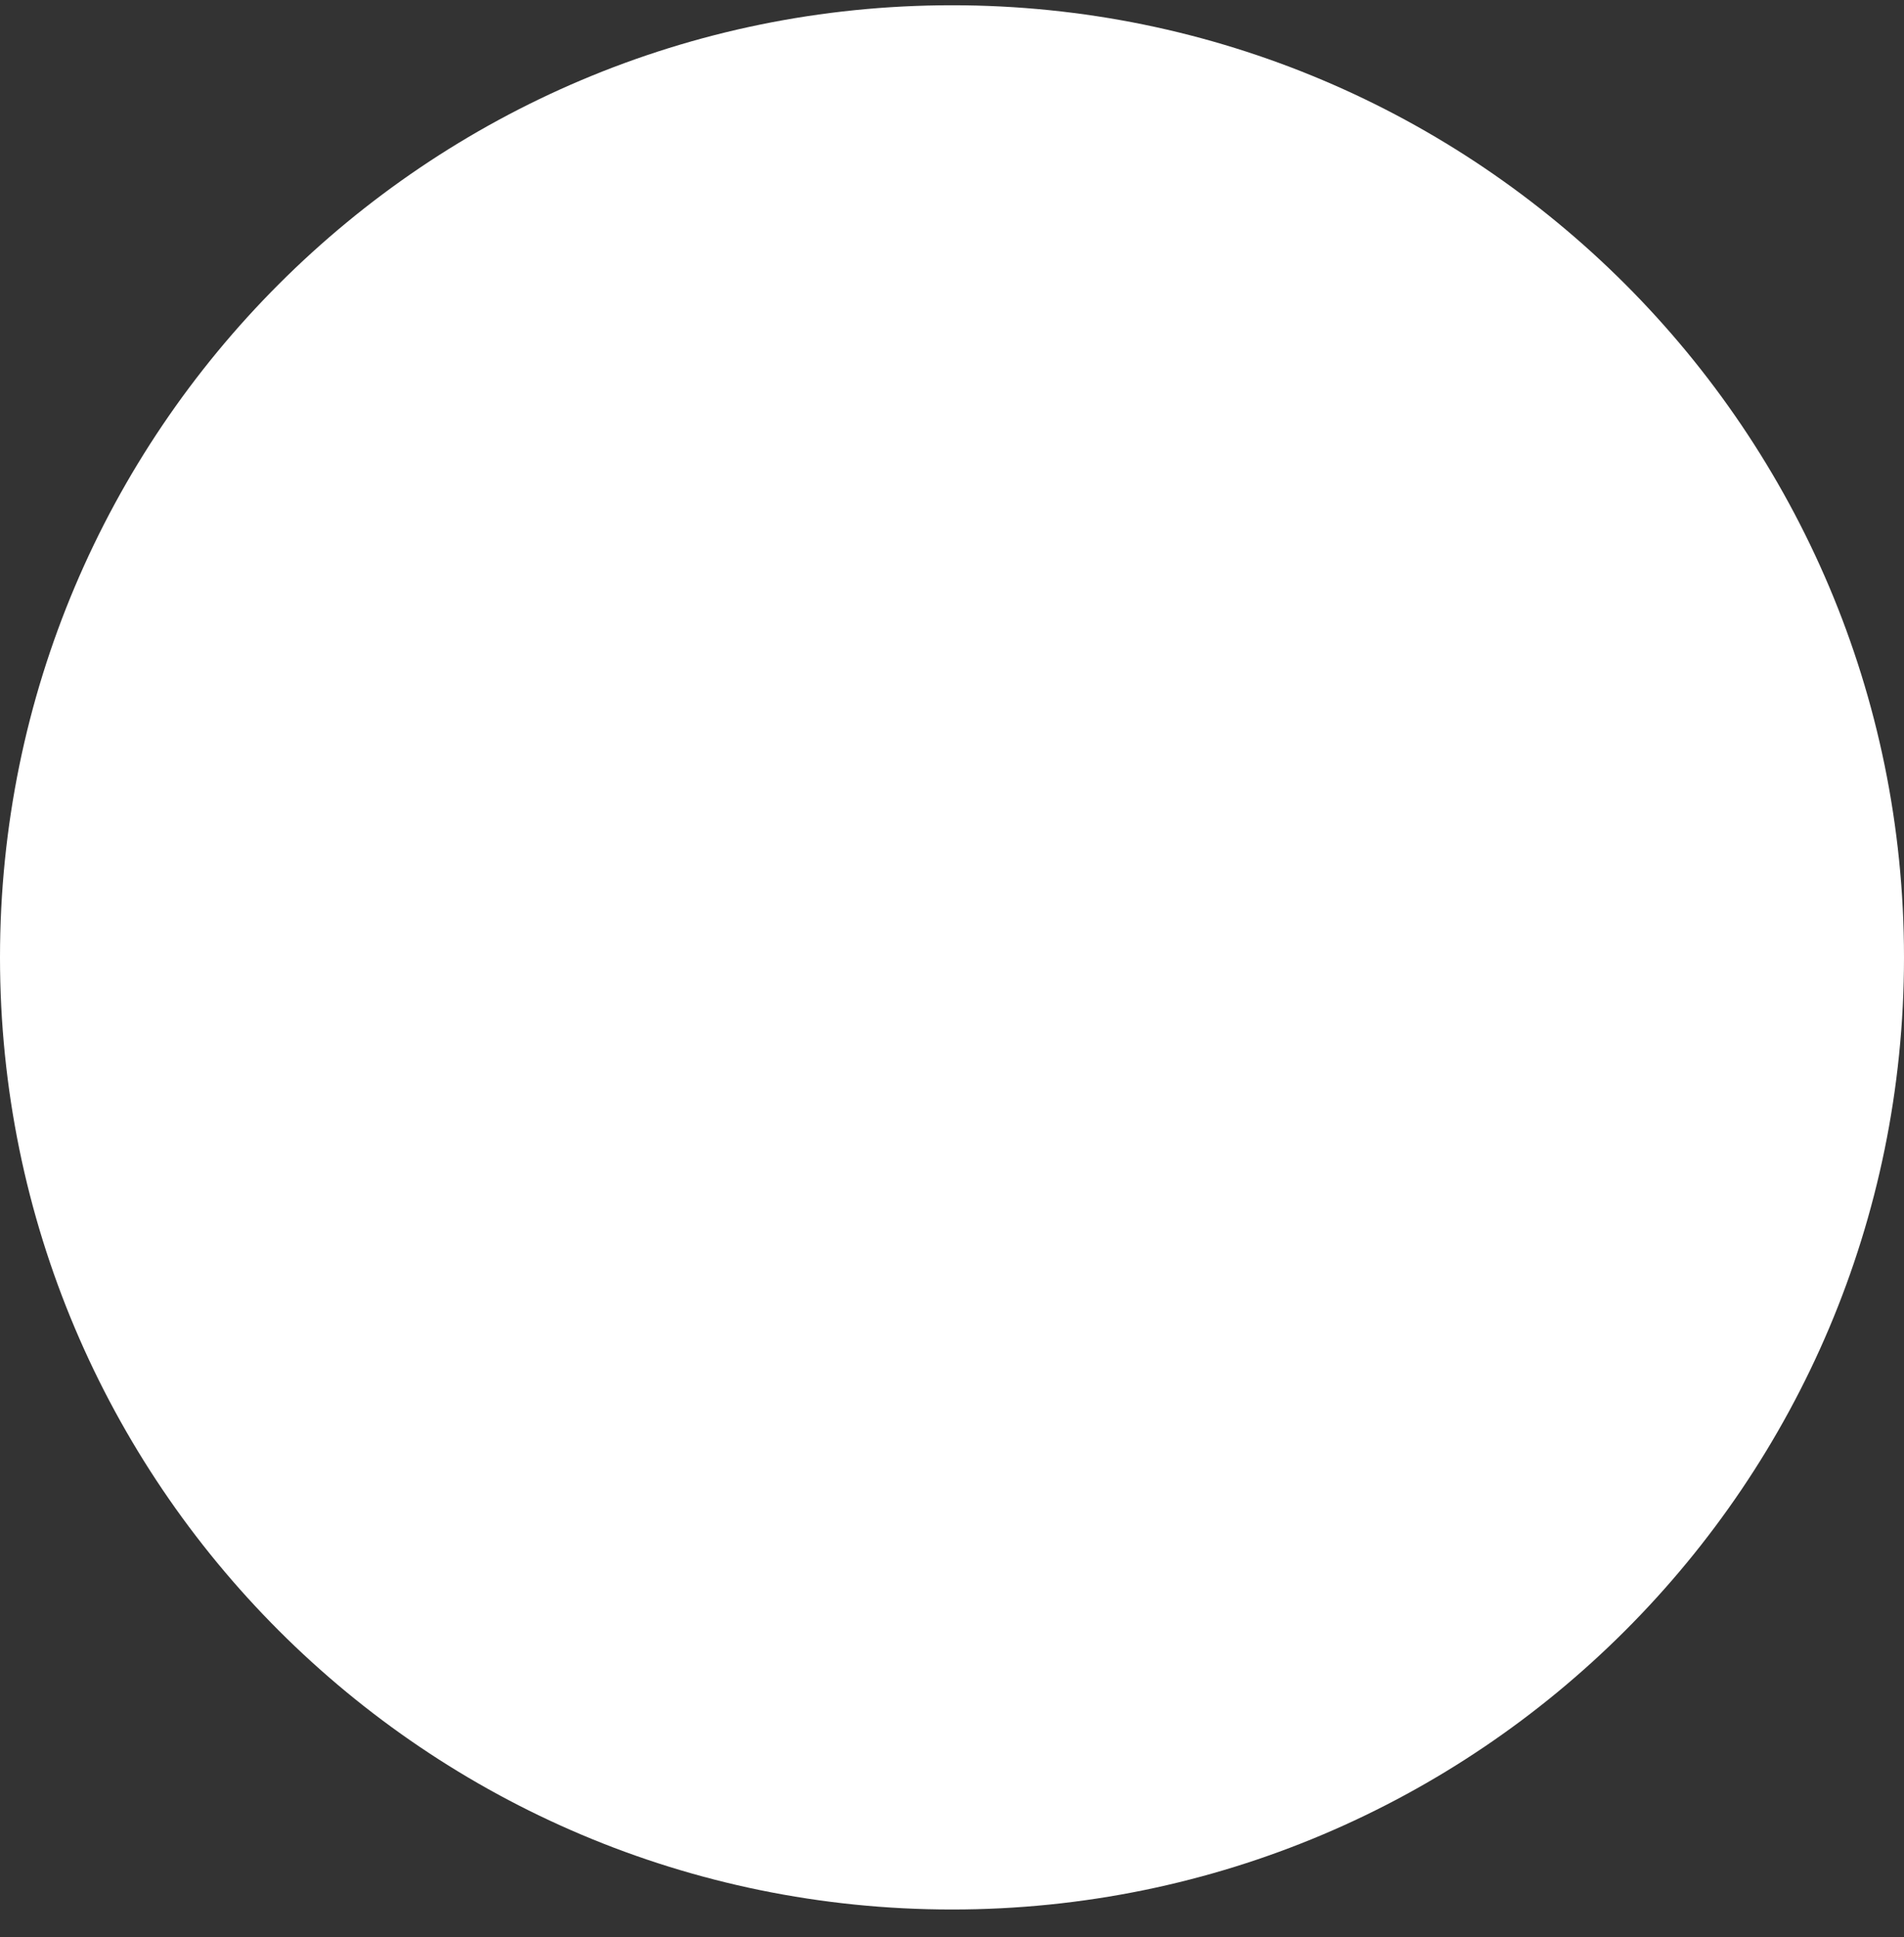 <svg width="58" height="59" viewBox="0 0 58 59" fill="none" xmlns="http://www.w3.org/2000/svg">
<rect x="0" y="0" width="58" height="59" fill="#333333" stroke="none"/>
<path d="M29 58.16C45.016 58.16 58 45.176 58 29.16C58 13.144 45.016 0.16 29 0.16C12.984 0.16 0 13.144 0 29.16C0 45.176 12.984 58.16 29 58.16Z" fill="white"/>
</svg>
